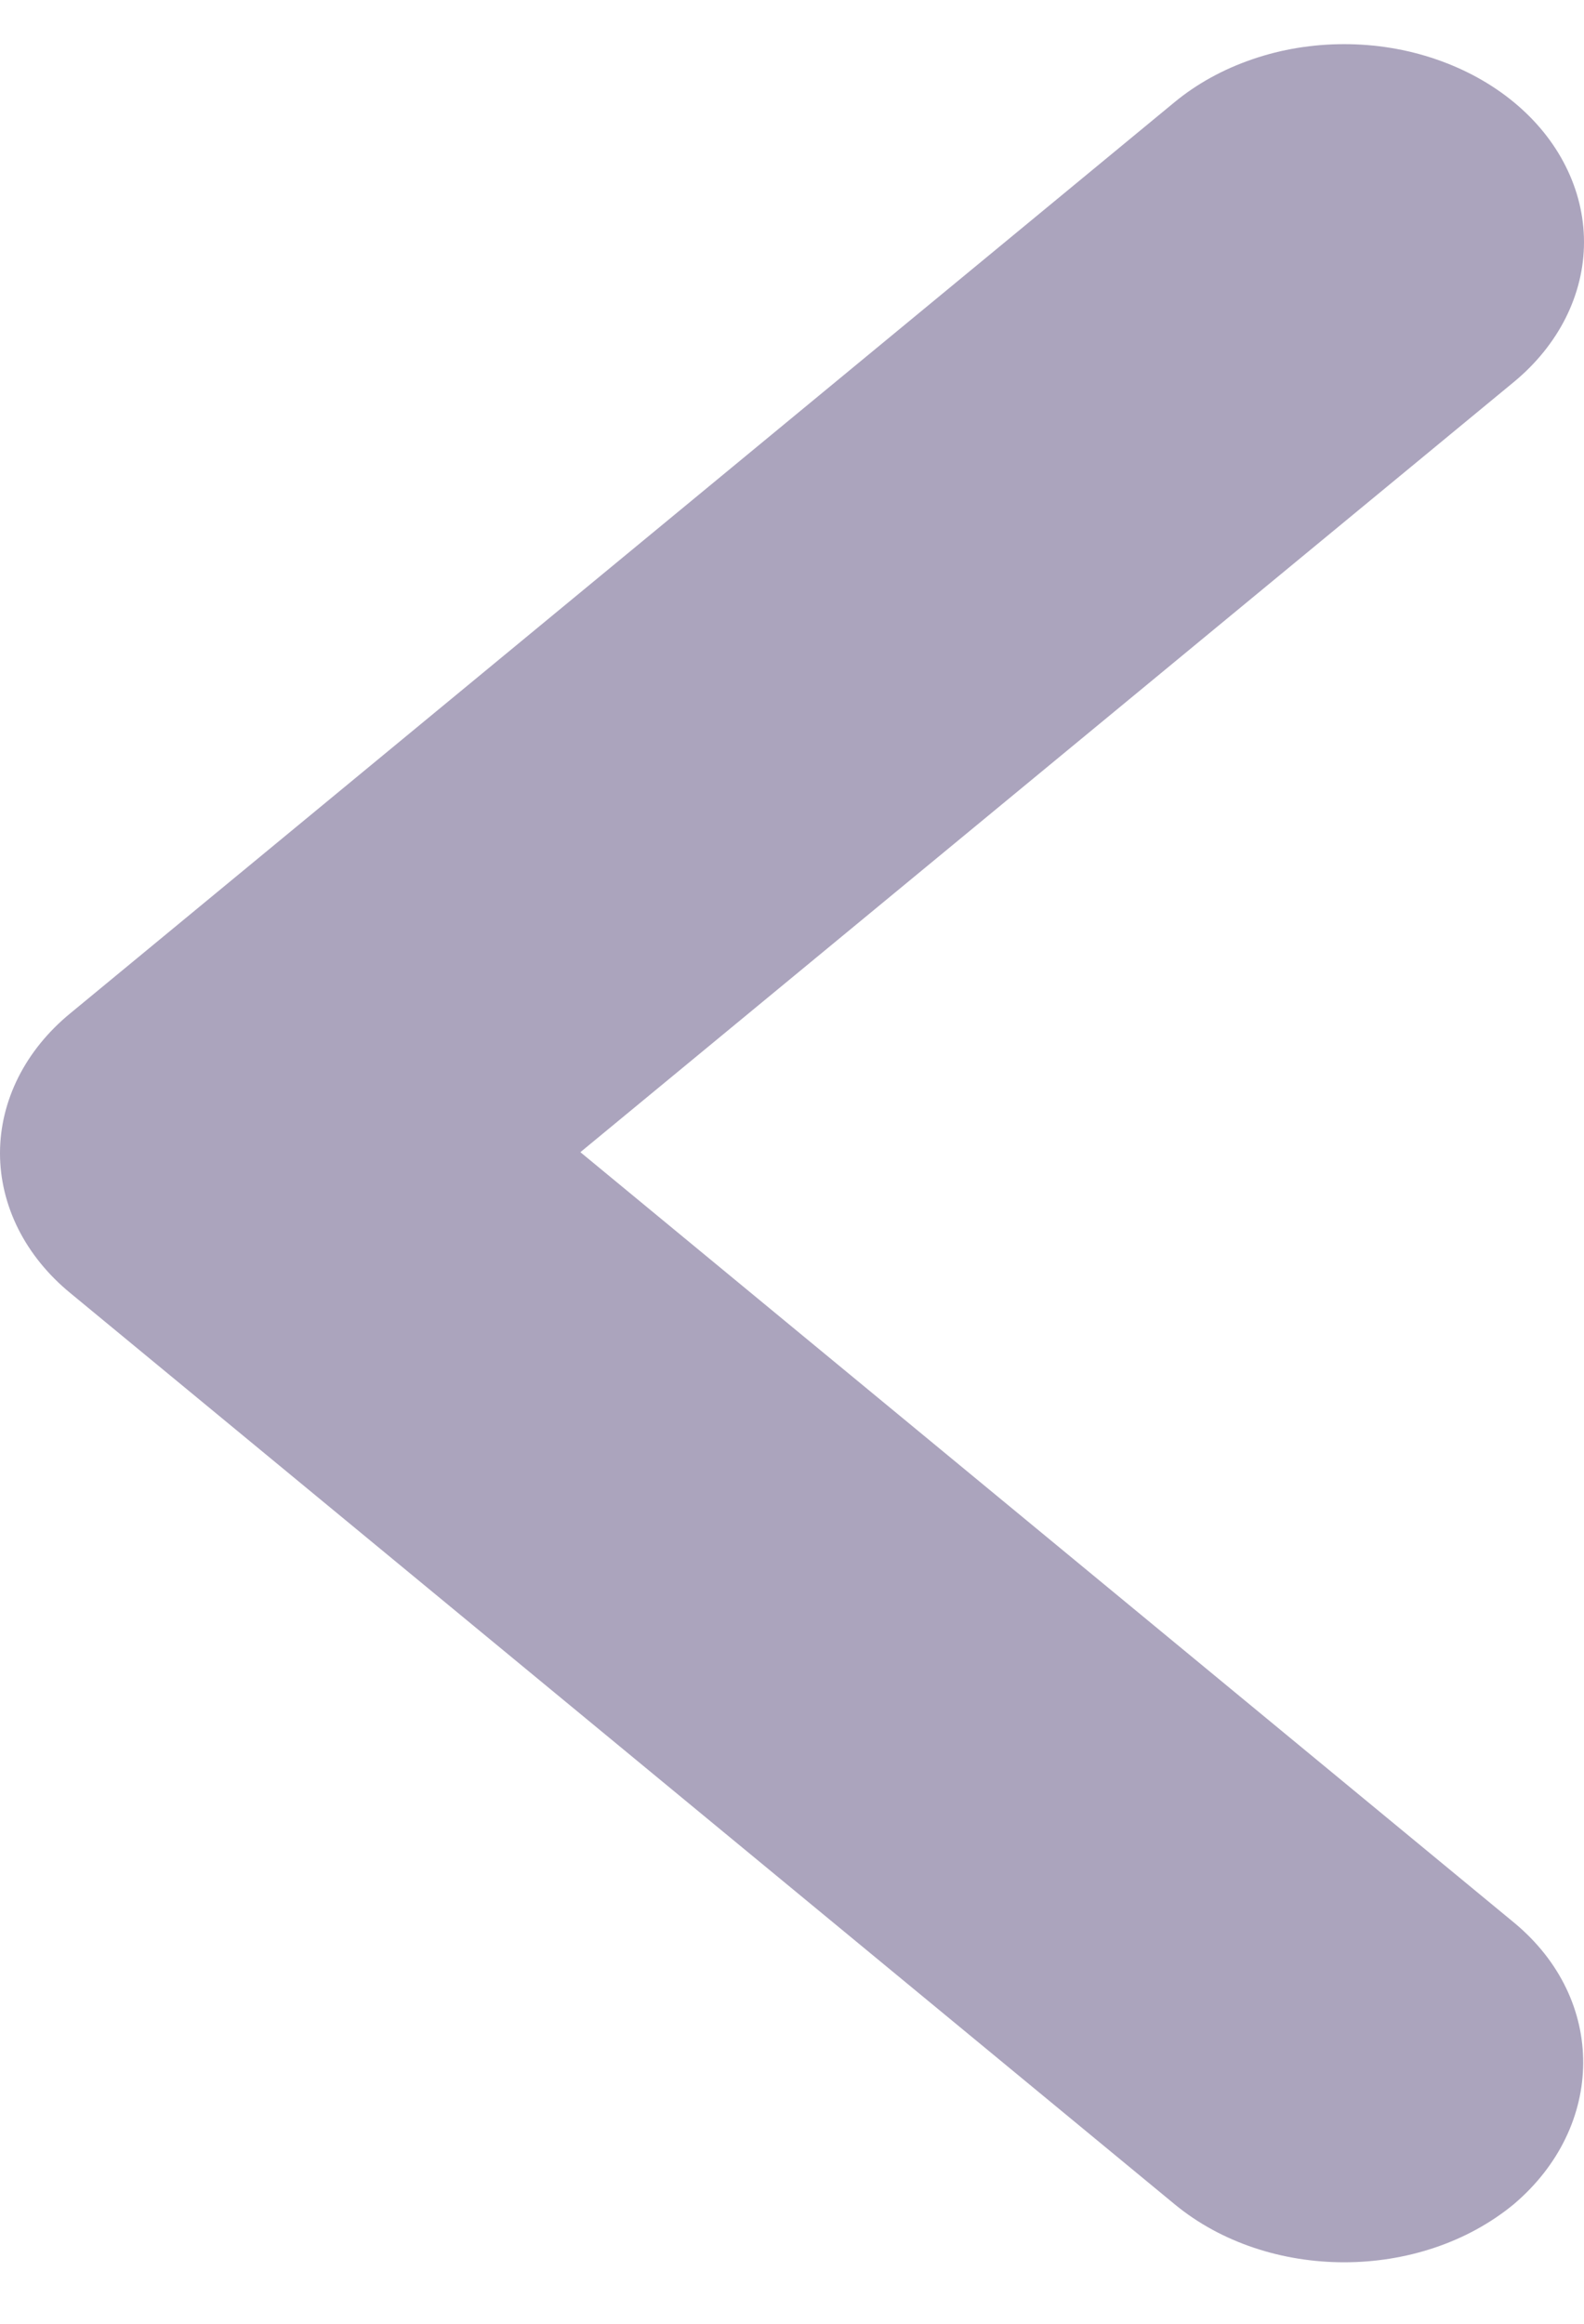<svg width="15" height="22" viewBox="0 0 15 22" fill="none" xmlns="http://www.w3.org/2000/svg">
<path id="anterior " d="M14.335 18.2L5.496 10.908L14.335 3.617C14.546 3.443 14.713 3.236 14.827 3.009C14.941 2.781 15 2.538 15 2.292C15 2.046 14.941 1.802 14.827 1.575C14.713 1.347 14.546 1.141 14.335 0.967C14.124 0.793 13.873 0.655 13.598 0.561C13.322 0.466 13.027 0.418 12.729 0.418C12.43 0.418 12.135 0.466 11.86 0.561C11.584 0.655 11.334 0.793 11.123 0.967L0.666 9.593C0.455 9.766 0.287 9.973 0.173 10.2C0.059 10.428 0 10.671 0 10.918C0 11.164 0.059 11.407 0.173 11.635C0.287 11.862 0.455 12.069 0.666 12.242L11.123 20.868C12.011 21.601 13.446 21.601 14.335 20.868C15.2 20.135 15.223 18.933 14.335 18.2Z" fill="#ABA4BD"/>
</svg>
